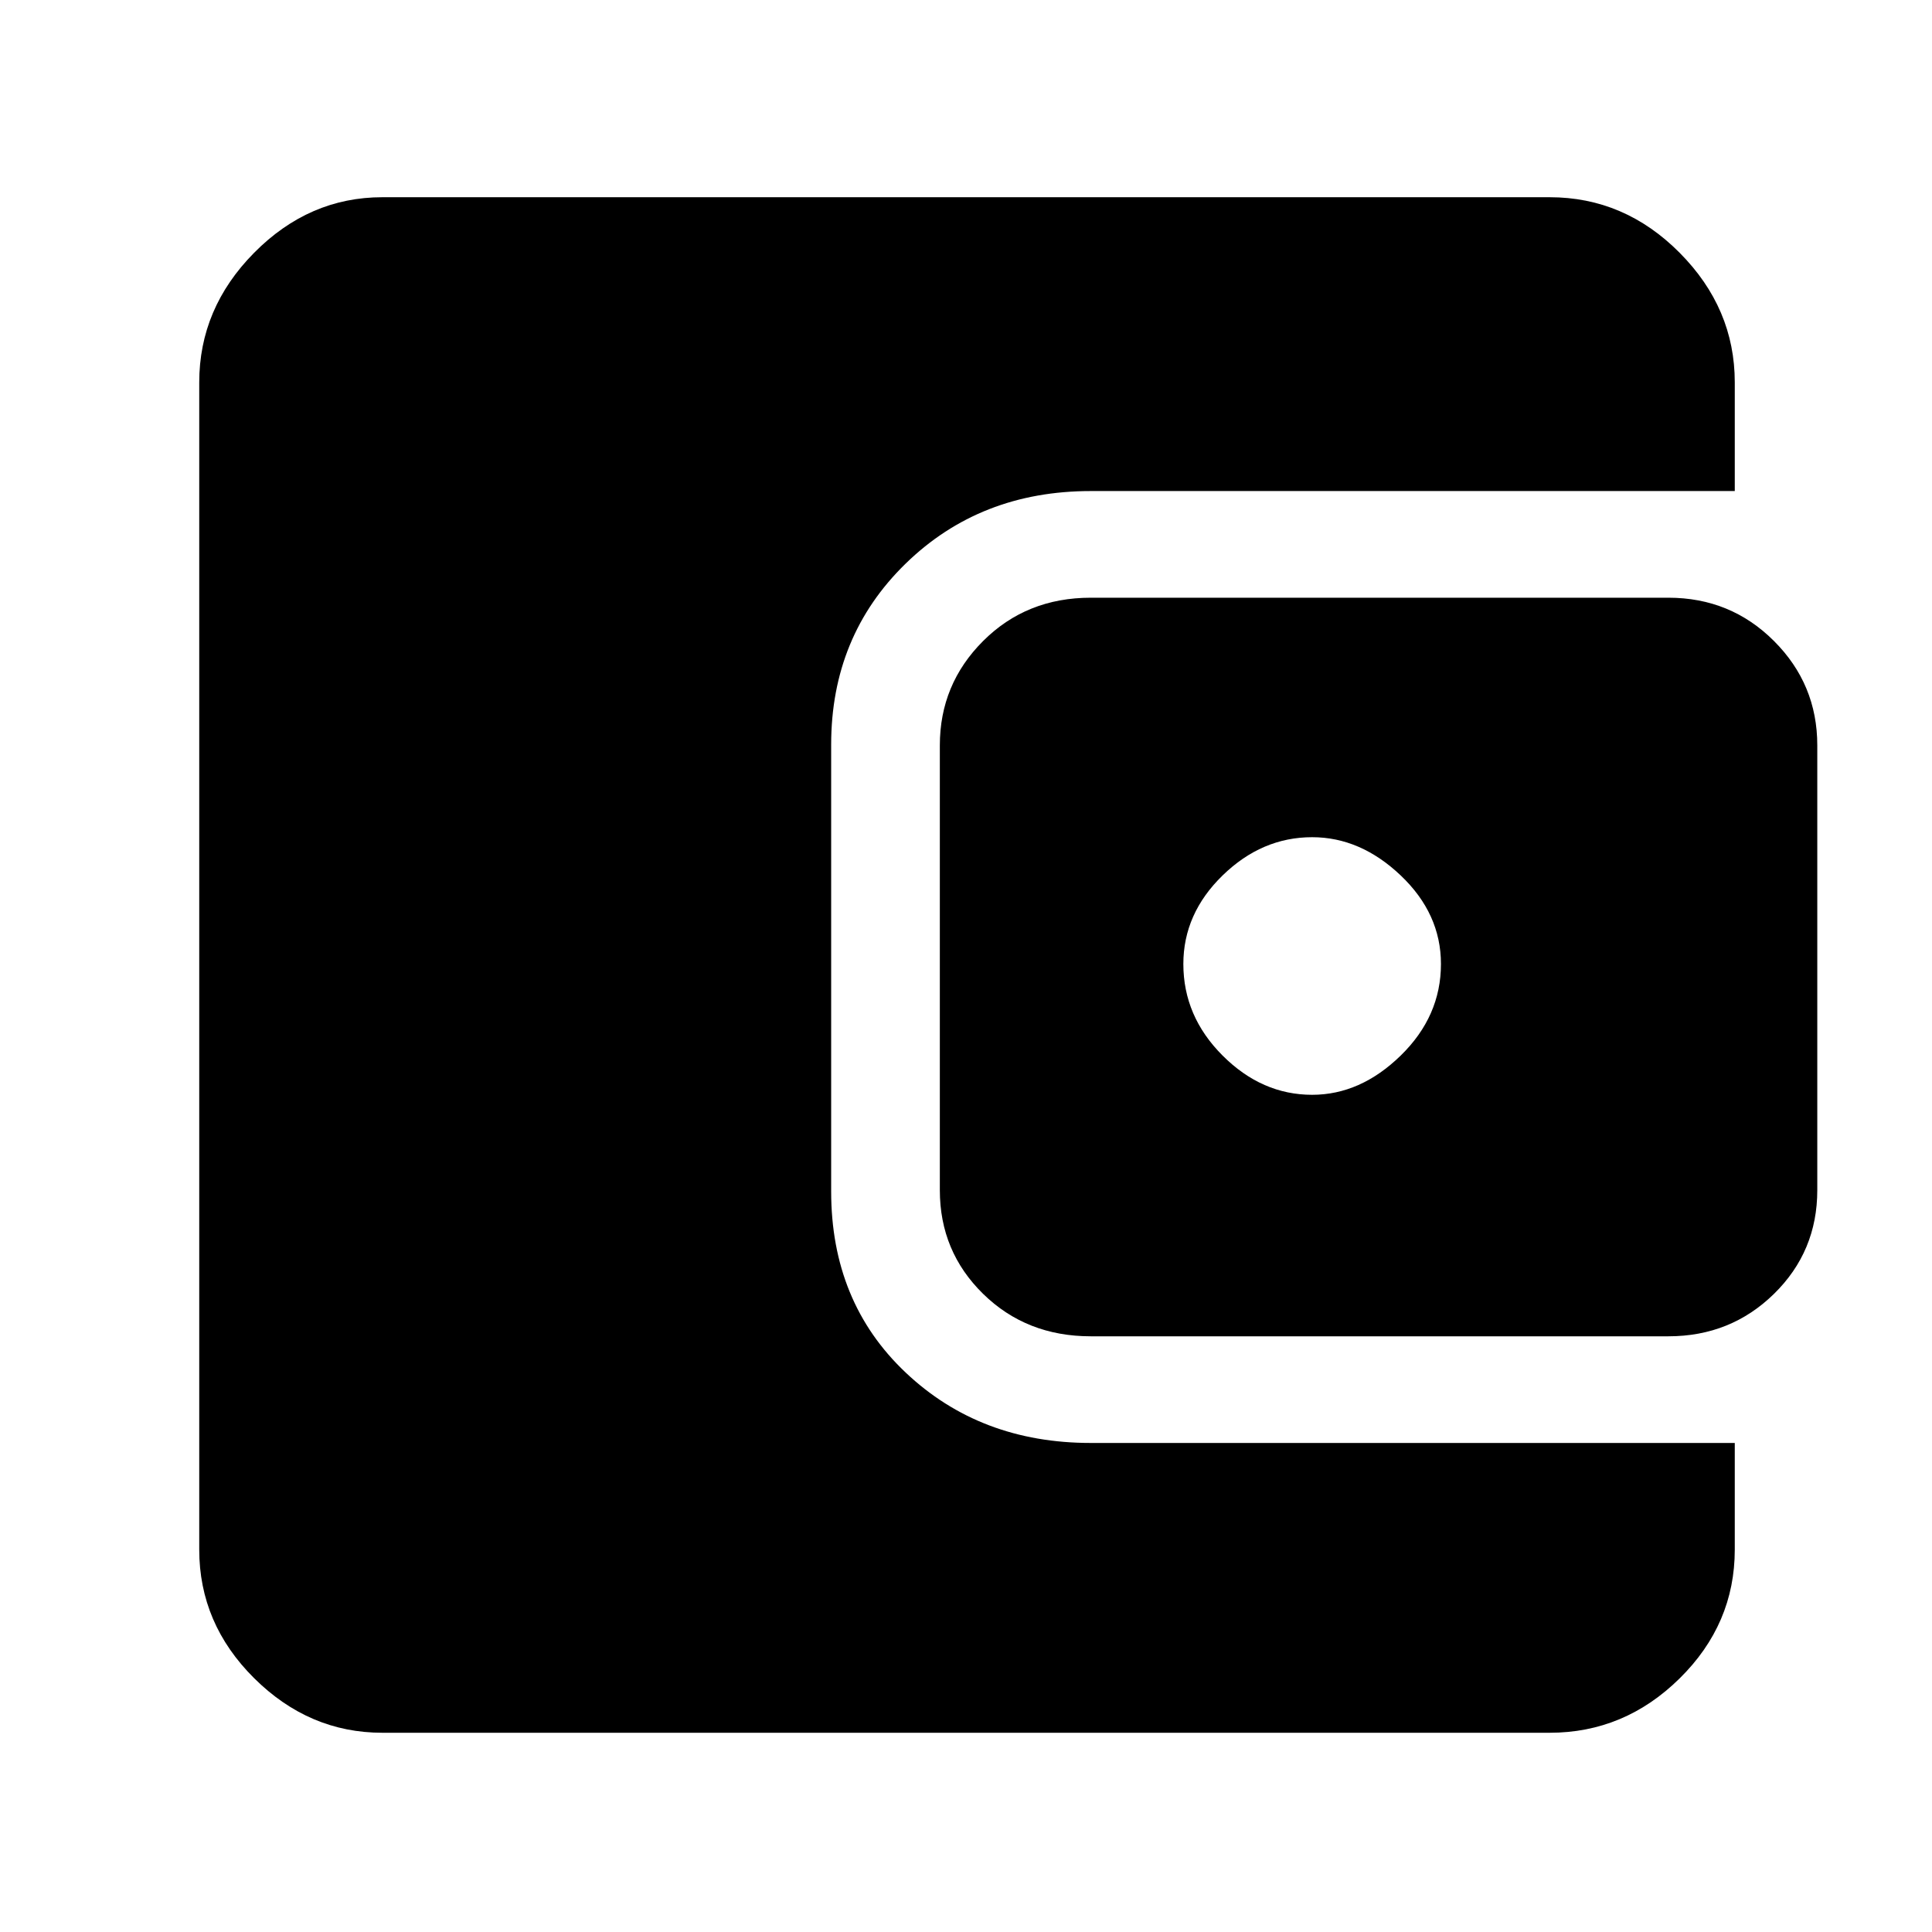 <svg xmlns="http://www.w3.org/2000/svg" height="48" viewBox="0 -960 960 960" width="48"><path d="M190-99q-36.41 0-63.71-27.11Q99-153.22 99-190v-580q0-36.83 27.29-64.41Q153.59-862 190-862h580q37.19 0 64.59 27.59Q862-806.83 862-770v54H542q-55 0-92 36.06-37 36.05-37 89.94v222q0 55 37 90t92 35h320v53q0 37-27.41 64-27.4 27-64.59 27H190Zm352-197q-31.95 0-53.48-21.07Q467-338.15 467-368.62v-221.01q0-30.37 21.52-51.87Q510.05-663 542-663h287q30.95 0 52.47 21.5Q903-620 903-589.63v221.01q0 30.47-21.53 51.55Q859.95-296 829-296H542Zm110-120q24 0 44-19.5t20-45.5q0-25-20-44t-44-19q-25 0-44.5 19T588-481q0 26 19.5 45.5T652-416Z"/></svg>